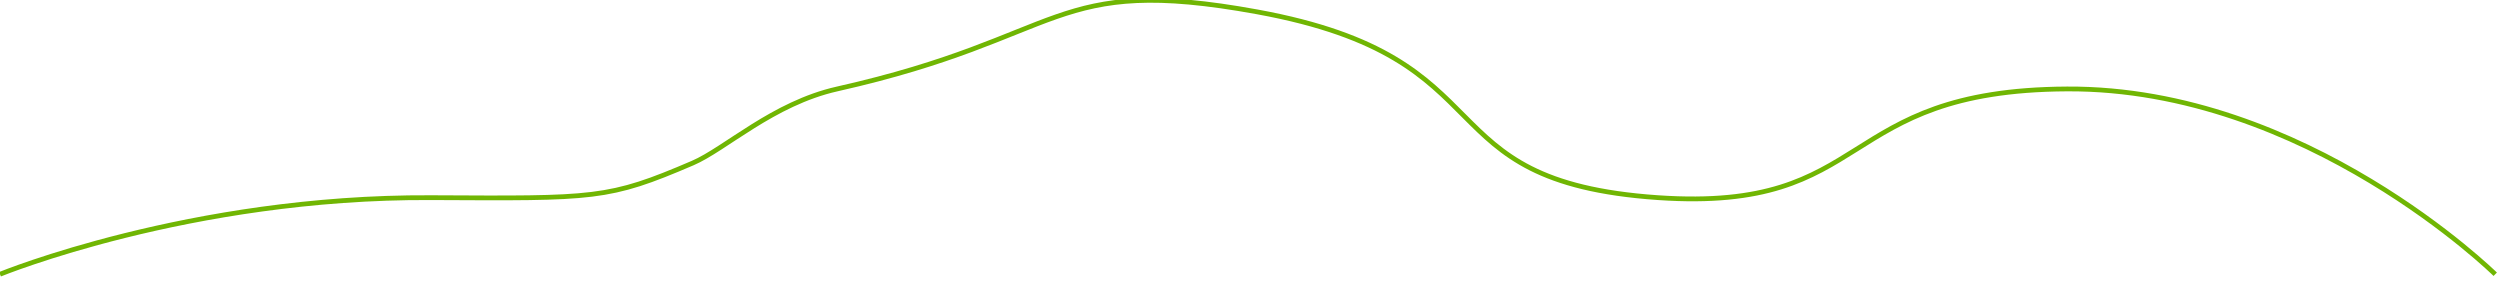 ﻿<?xml version="1.0" encoding="utf-8"?>
<svg version="1.1" xmlns:xlink="http://www.w3.org/1999/xlink" width="524px" height="59px" xmlns="http://www.w3.org/2000/svg">
  <g transform="matrix(1 0 0 1 -83 -213 )">
    <path d="M 0 57.482  C 0 57.482  39.825 41.174  90.31 41.429  C 124.853 41.603  127.422 41.797  145.183 34.179  C 151.988 31.26  162.045 21.663  175.477 18.643  C 223.975 7.737  220.101 -5.434  263.501 2.486  C 317.207 12.286  297.538 38.001  347.523 41.429  C 392.931 44.542  384.395 18.897  433.261 18.643  C 483.297 18.383  523 57.482  523 57.482  " stroke-width="1" stroke="#70b603" fill="none" transform="matrix(1 0 0 1 83 213 )" />
  </g>
</svg>